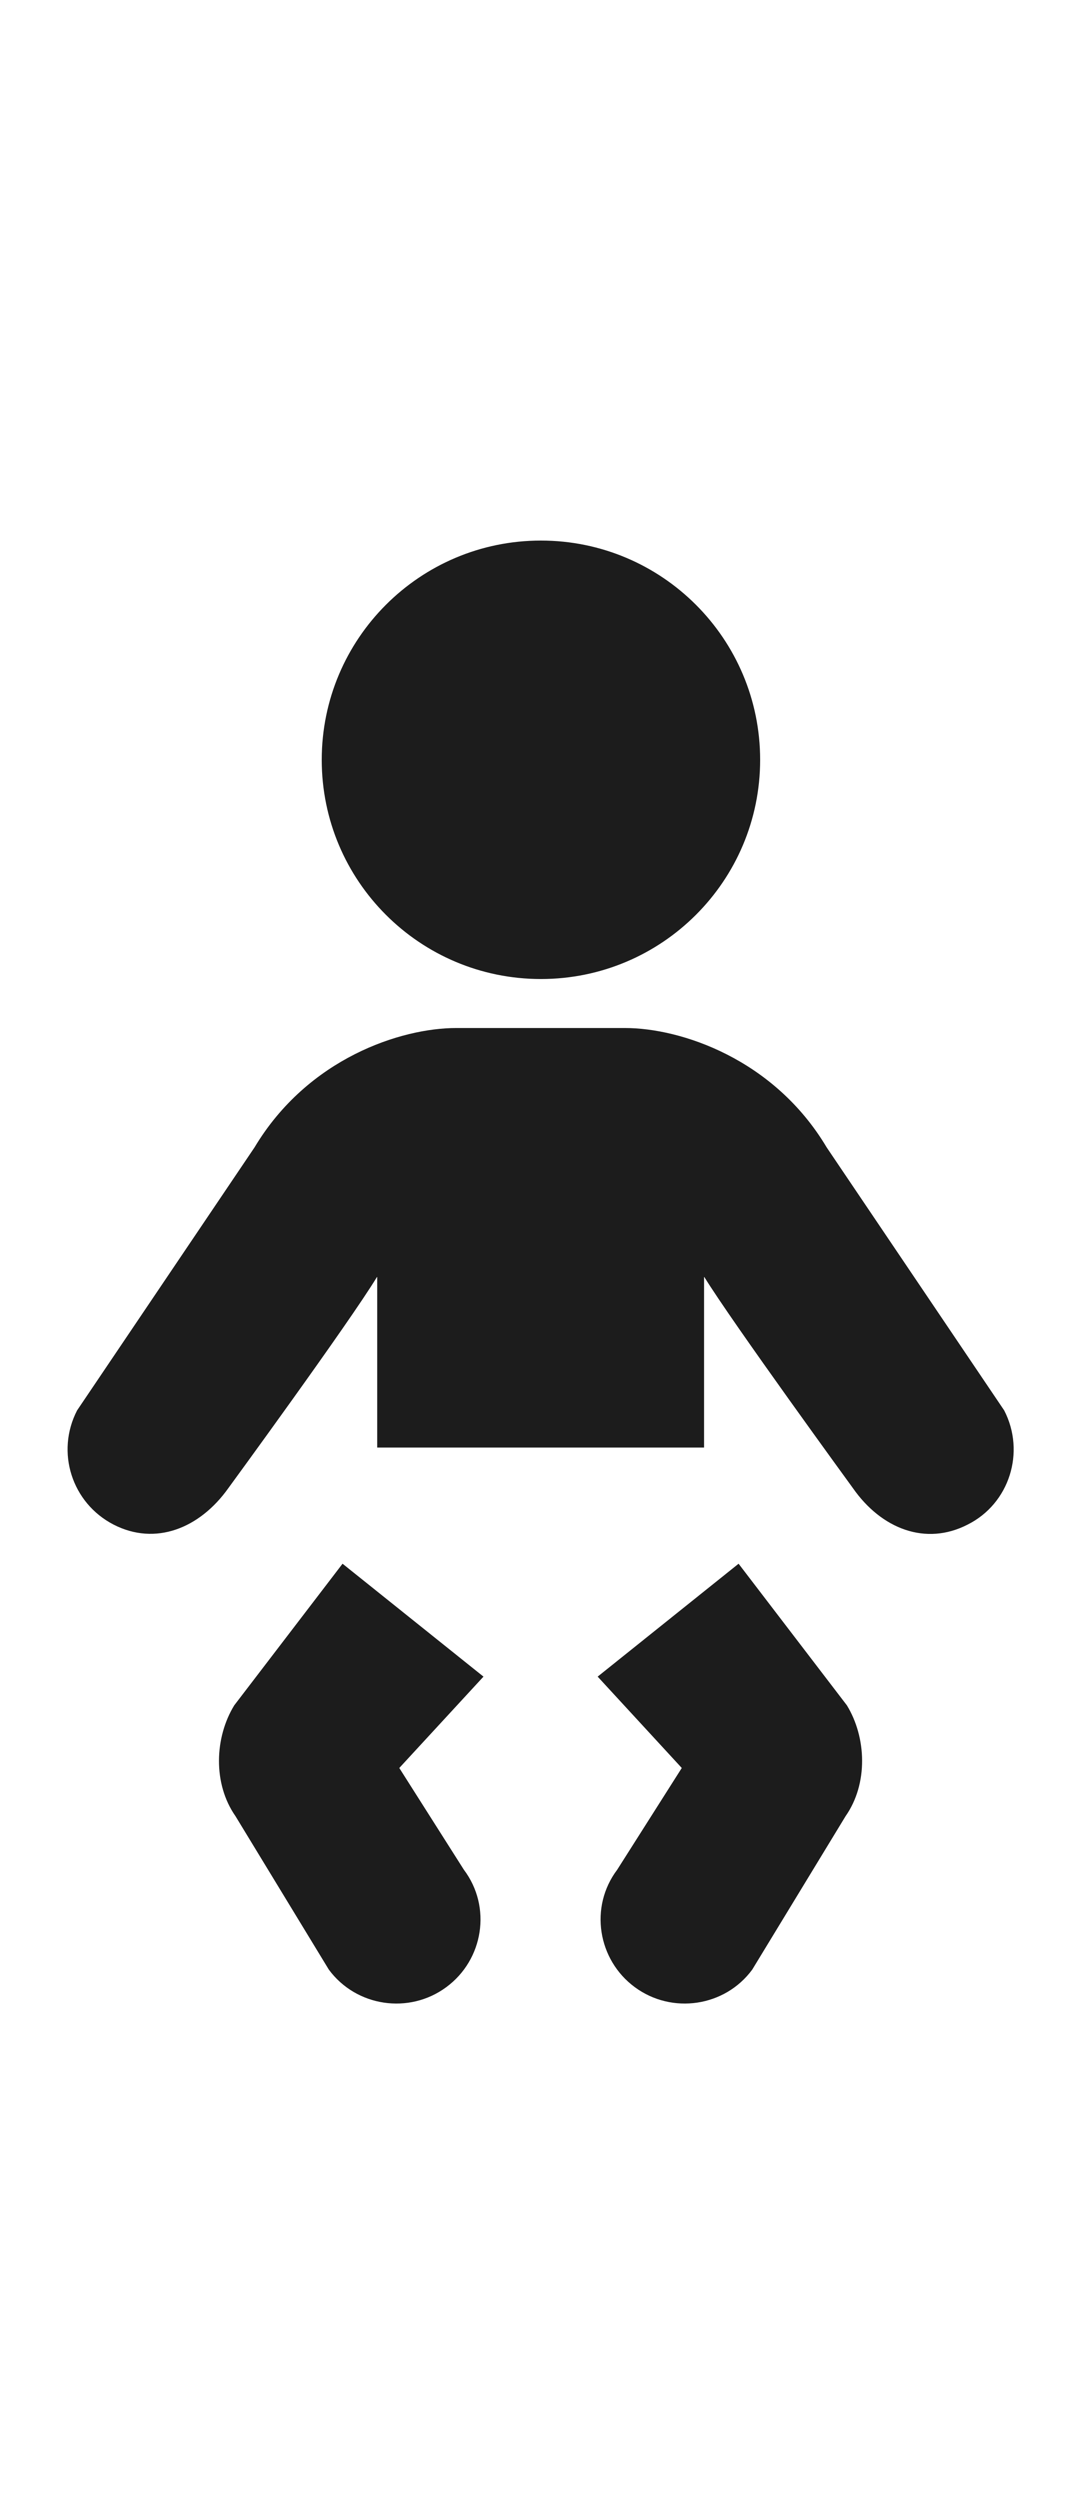 <svg width="16" height="37" viewBox="0 0 16 37" fill="none" xmlns="http://www.w3.org/2000/svg">
<path d="M8.006 14.489C9.798 14.489 11.251 13.037 11.251 11.245C11.251 9.453 9.798 8 8.006 8C6.214 8 4.762 9.453 4.762 11.245C4.762 13.037 6.214 14.489 8.006 14.489Z" fill="#1C1C1C"/>
<path d="M5.91 26.165L7.156 24.813L5.07 23.142L3.467 25.238C3.177 25.711 3.148 26.396 3.486 26.879L4.867 29.149C5.273 29.699 6.055 29.815 6.605 29.409C7.156 29.004 7.281 28.222 6.866 27.671L5.91 26.165Z" fill="#1C1C1C"/>
<path d="M10.091 26.165L8.846 24.813L10.932 23.142L12.535 25.238C12.824 25.711 12.853 26.396 12.515 26.879L11.134 29.149C10.729 29.699 9.947 29.815 9.396 29.409C8.846 29.004 8.72 28.222 9.135 27.671L10.091 26.165Z" fill="#1C1C1C"/>
<path d="M14.863 20.873L12.236 16.981C11.454 15.668 10.073 15.214 9.252 15.214H6.751C5.94 15.214 4.559 15.658 3.767 16.981L1.141 20.873C0.822 21.491 1.063 22.244 1.681 22.563C2.299 22.881 2.956 22.621 3.381 22.022C3.381 22.022 5.167 19.579 5.583 18.893C5.583 20.448 5.583 21.423 5.583 21.423H10.421C10.421 21.423 10.421 20.448 10.421 18.893C10.836 19.569 12.623 22.022 12.623 22.022C13.047 22.63 13.704 22.881 14.322 22.563C14.94 22.254 15.182 21.491 14.863 20.873Z" fill="#1C1C1C"/>
</svg>
